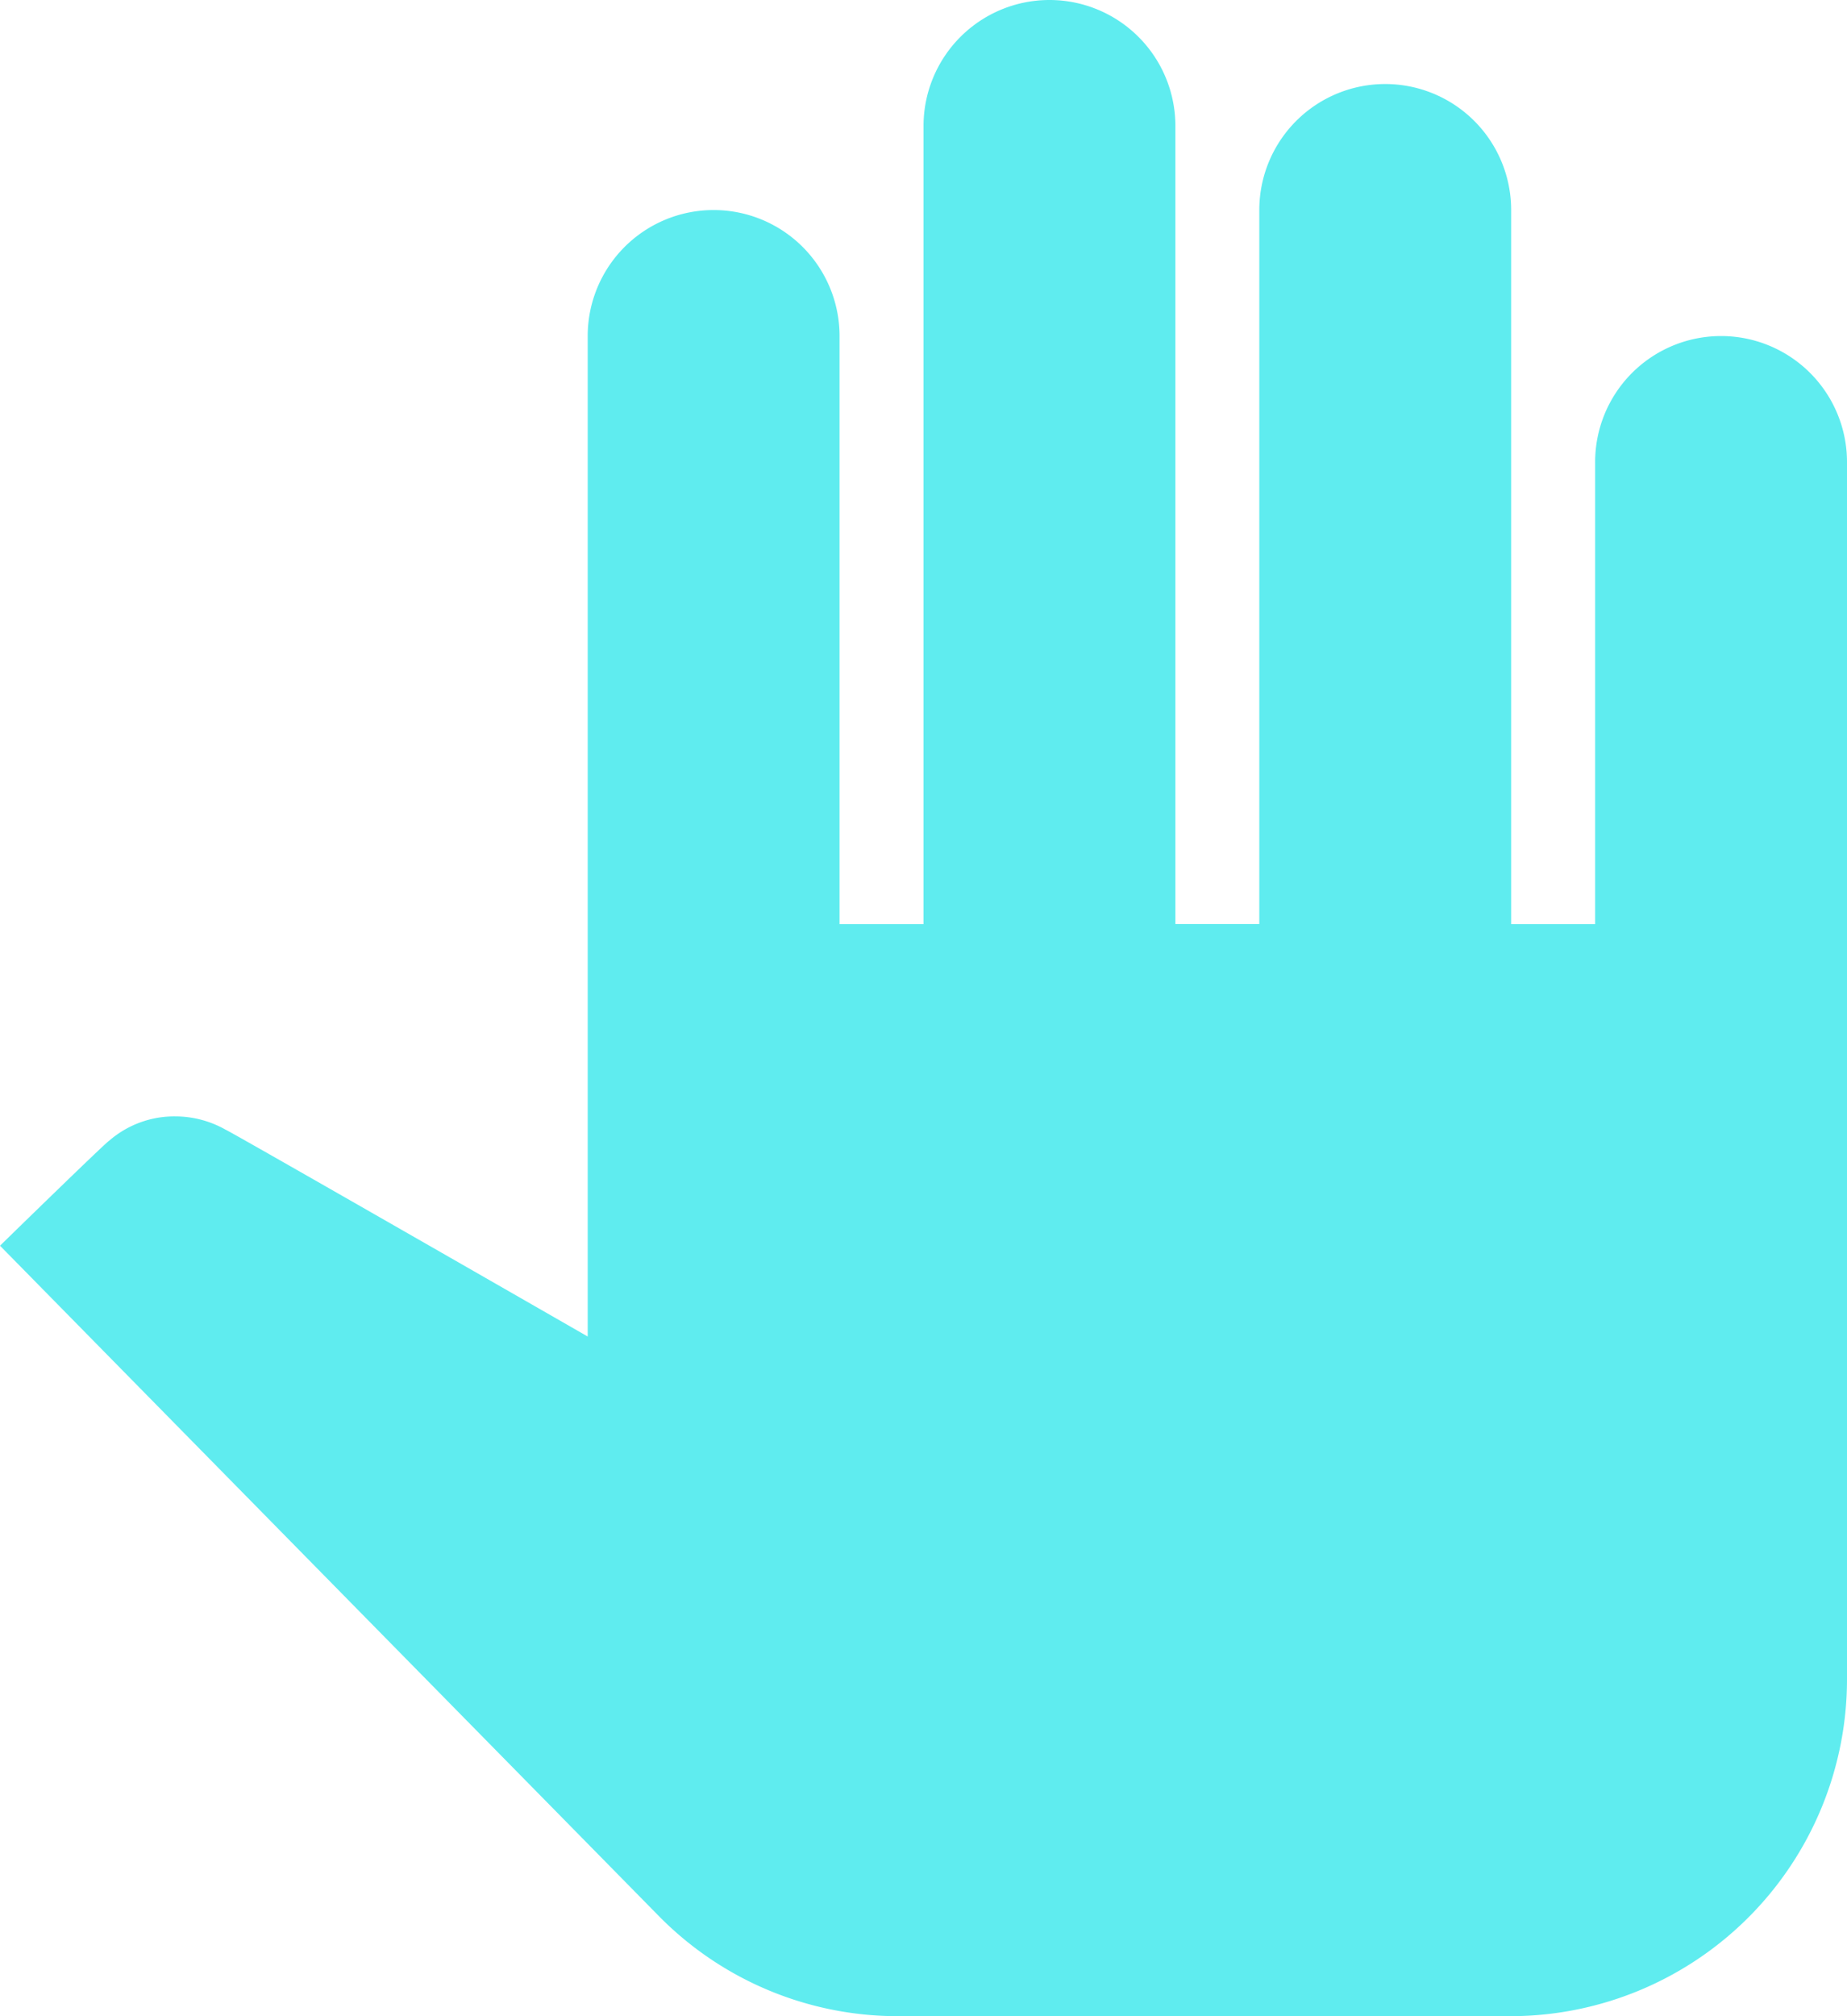 <svg xmlns="http://www.w3.org/2000/svg" width="25.667" height="28" viewBox="0 0 25.667 28">
  <path id="pan_tool" d="M26.667,6.417V23.333A4.68,4.68,0,0,1,22,28H13.483a4.659,4.659,0,0,1-3.325-1.388L1,17.3s1.47-1.435,1.517-1.458a1.382,1.382,0,0,1,.922-.338,1.425,1.425,0,0,1,.7.187c.047.012,5.028,2.87,5.028,2.87V4.667a1.75,1.75,0,0,1,3.5,0v8.167h1.167V1.75a1.75,1.75,0,0,1,3.5,0V12.833H18.5V2.917a1.75,1.75,0,0,1,3.5,0v9.917h1.167V6.417a1.75,1.75,0,0,1,3.5,0Z" transform="translate(-1)" fill="#5fecef"/>
</svg>
